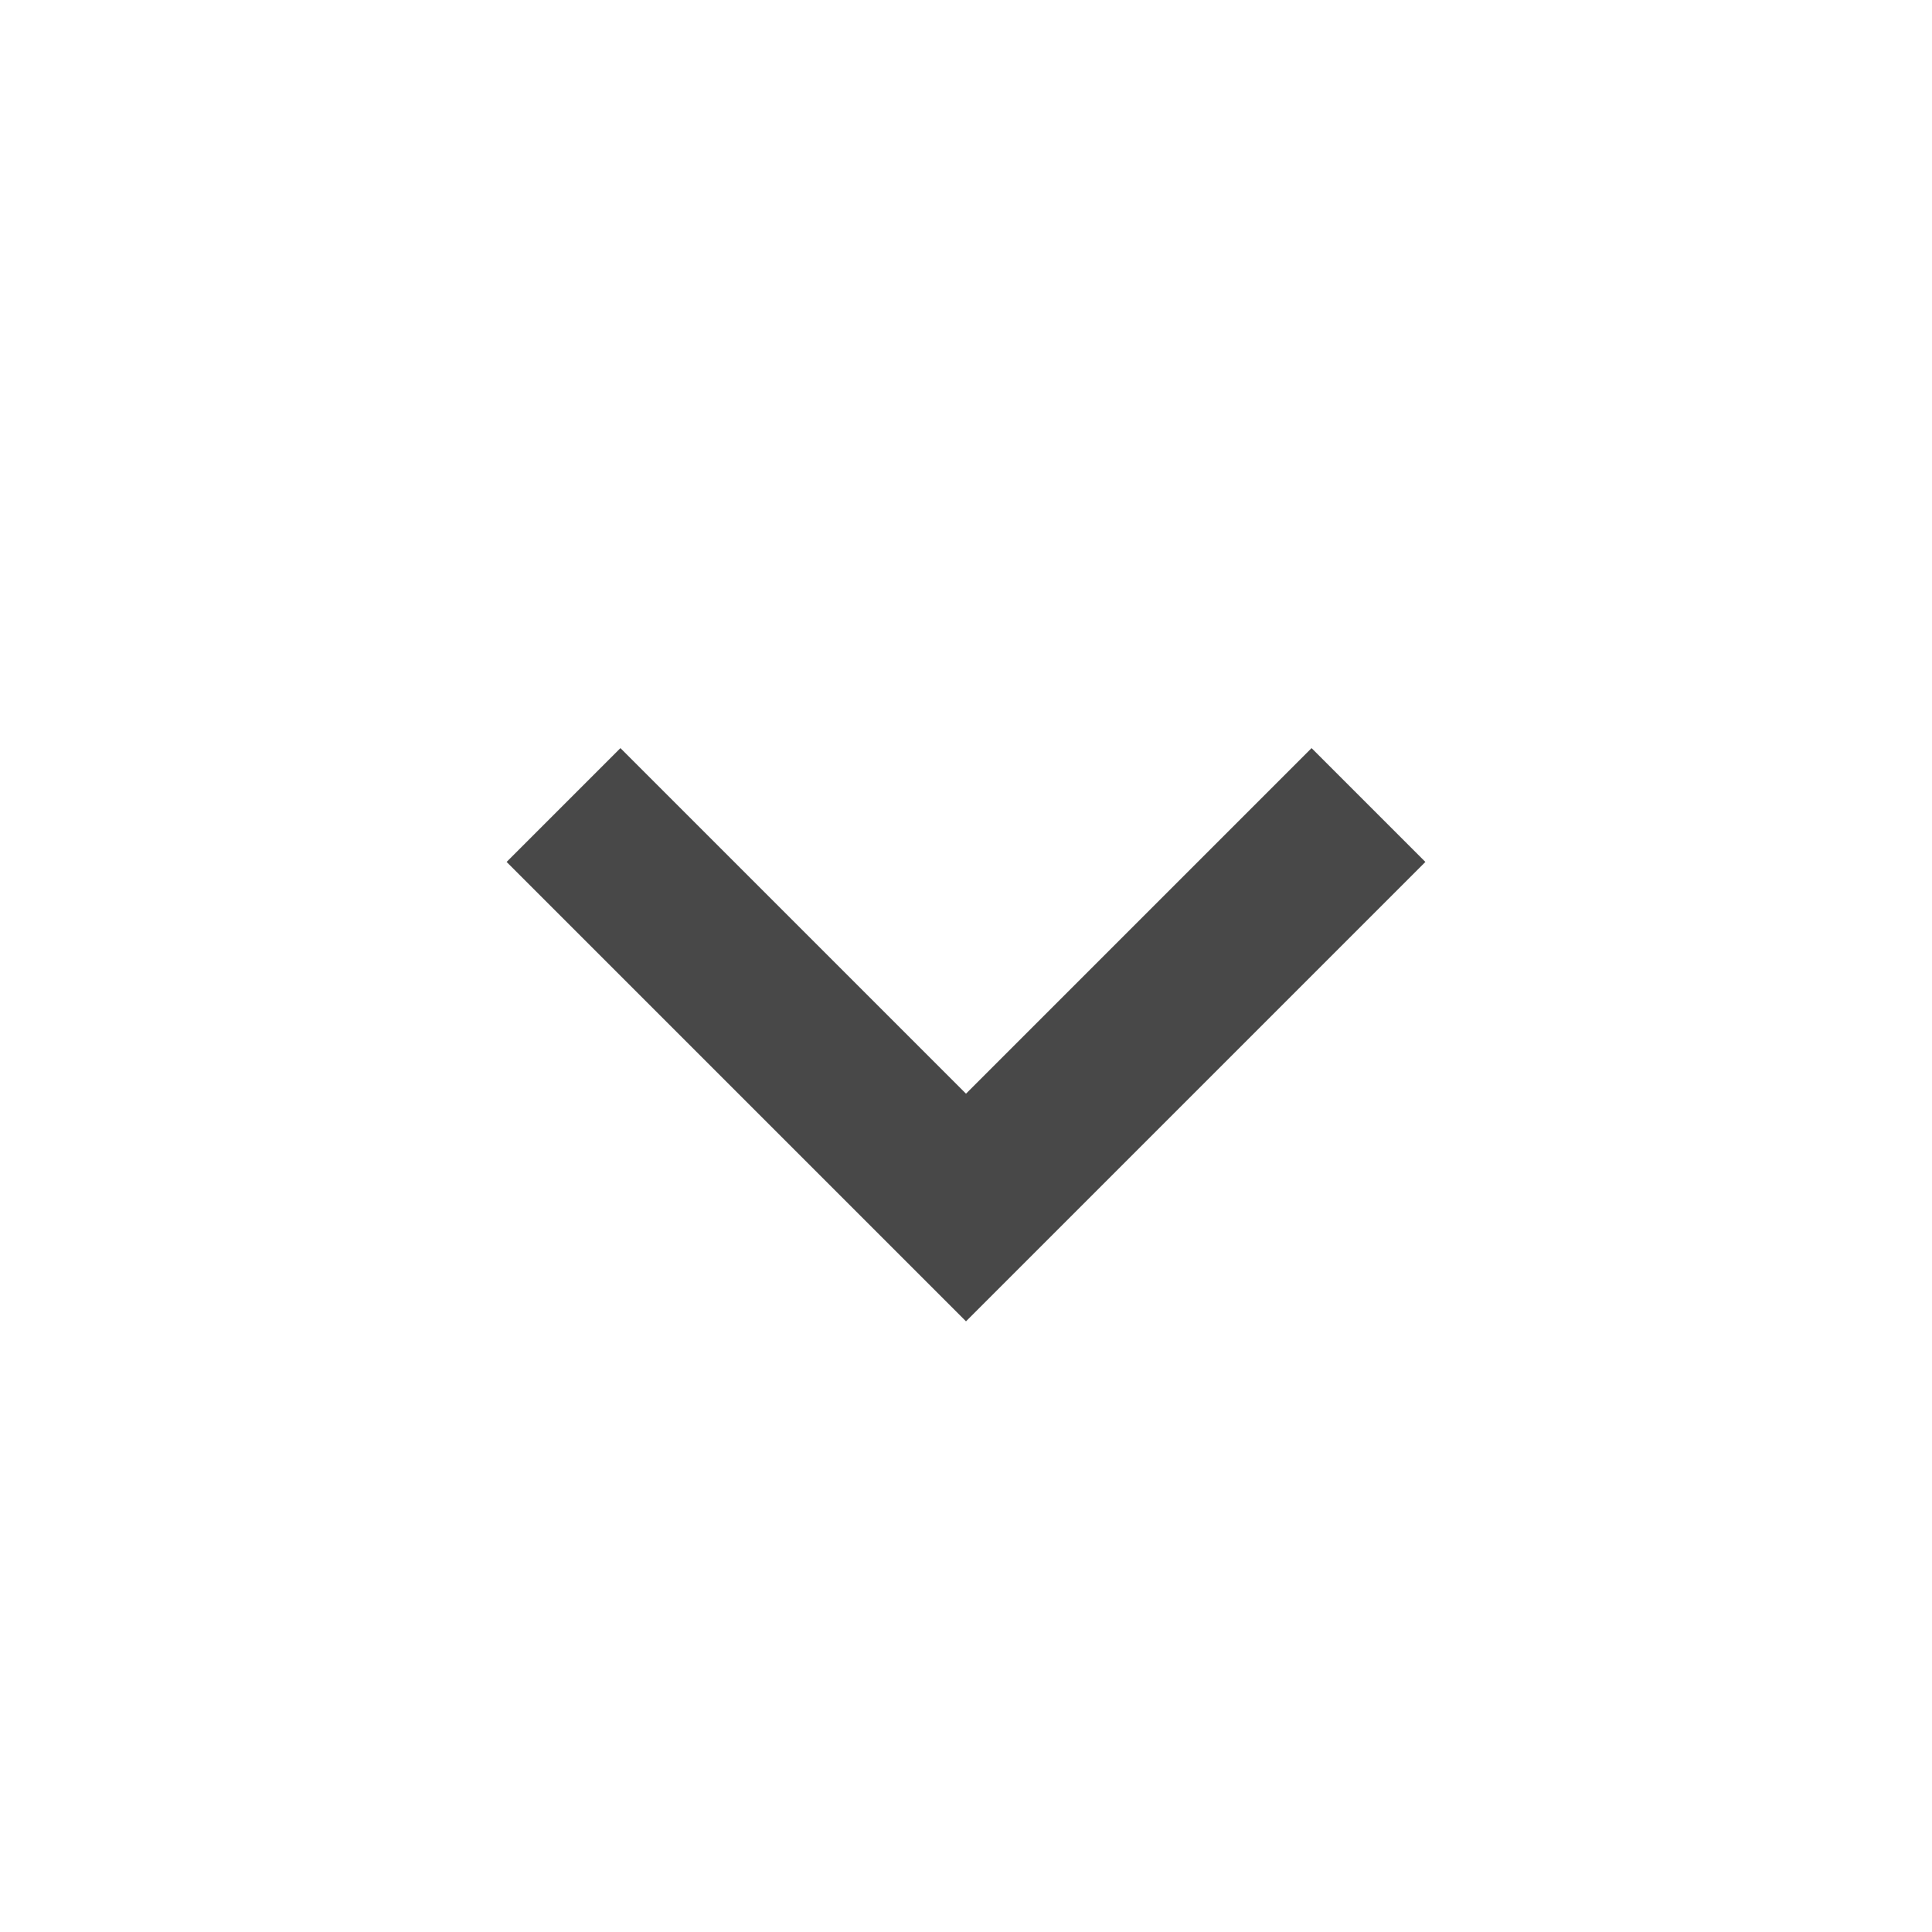 <svg width="37" height="37" viewBox="0 0 37 37" fill="none" xmlns="http://www.w3.org/2000/svg">
<path d="M25.118 14.327L18.5 20.945L11.882 14.327L9.702 16.507L18.5 25.305L27.298 16.507L25.118 14.327Z" fill="#484848"/>
</svg>
